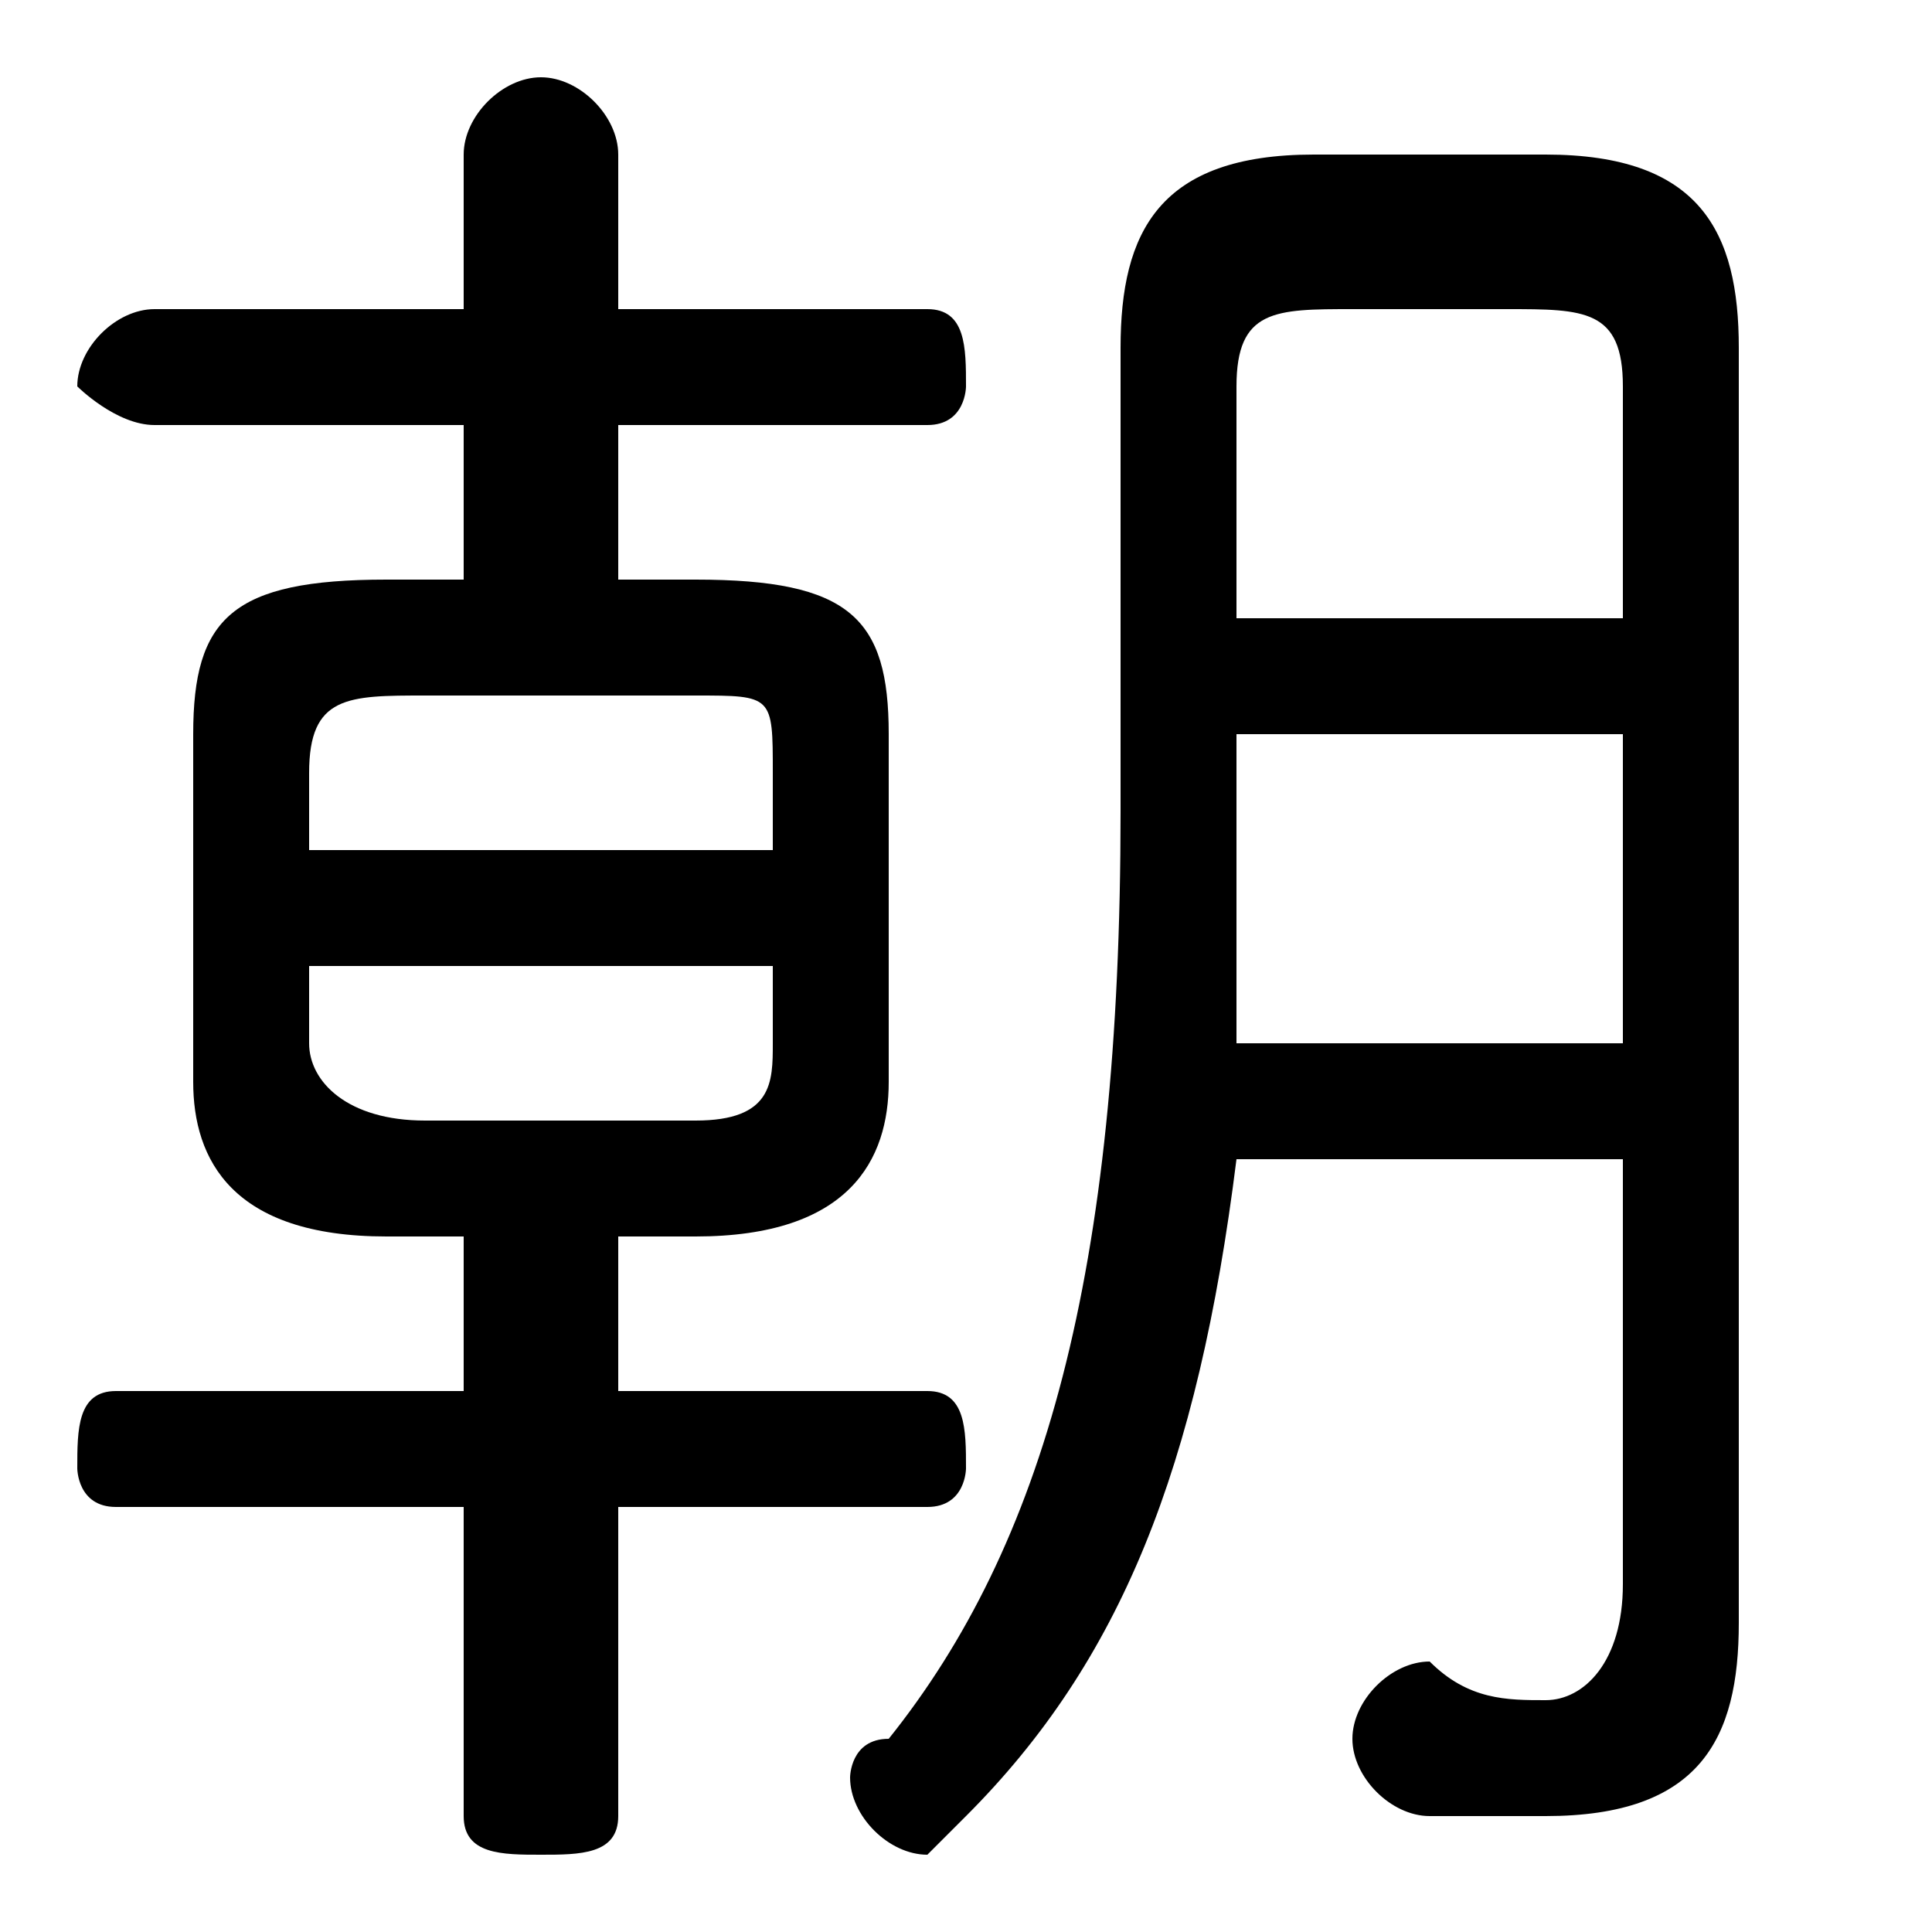 <svg xmlns="http://www.w3.org/2000/svg" viewBox="0 -44.0 50.0 50.0">
    <rect x="0" y="-44.0" width="50.0" height="50.0" fill="#808080" stroke="none"/>
    <g transform="scale(1, -1)">
        <!-- ボディの枠 -->
        <rect x="0" y="-6.0" width="50.0" height="50.0"
            stroke="white" fill="white"/>
        <!-- グリフ座標系の原点 -->
        <circle cx="0" cy="0" r="5" fill="white"/>
        <!-- グリフのアウトライン -->
        <g style="fill:black;stroke:#000000;stroke-width:0;stroke-linecap:round;stroke-linejoin:round;">
        <path d="M 18.0 12.0 C 22.0 12.0 23.0 14.0 23.0 16.0 L 23.0 25.0 C 23.0 28.0 22.0 29.0 18.0 29.0 L 16.0 29.0 L 16.0 33.0 L 24.0 33.0 C 25.0 33.0 25.0 34.0 25.0 34.0 C 25.0 35.0 25.0 36.0 24.0 36.0 L 16.0 36.0 L 16.0 40.0 C 16.0 41.0 15.0 42.0 14.0 42.0 C 13.0 42.0 12.0 41.0 12.0 40.0 L 12.0 36.0 L 4.0 36.0 C 3.0 36.0 2.0 35.0 2.0 34.0 C 2.0 34.0 3.0 33.0 4.0 33.0 L 12.0 33.0 L 12.0 29.0 L 10.0 29.0 C 6.0 29.0 5.0 28.0 5.0 25.0 L 5.0 16.0 C 5.0 14.0 6.0 12.0 10.0 12.0 L 12.0 12.0 L 12.0 8.0 L 3.0 8.0 C 2.0 8.0 2.0 7.0 2.0 6.0 C 2.0 6.0 2.0 5.0 3.0 5.0 L 12.0 5.0 L 12.0 -3.0 C 12.0 -4.0 13.0 -4.0 14.0 -4.0 C 15.0 -4.0 16.0 -4.0 16.0 -3.0 L 16.0 5.0 L 24.0 5.0 C 25.0 5.0 25.0 6.0 25.0 6.0 C 25.0 7.0 25.0 8.0 24.0 8.0 L 16.0 8.0 L 16.0 12.0 Z M 11.0 15.0 C 9.0 15.0 8.0 16.0 8.0 17.0 L 8.0 19.0 L 20.0 19.0 L 20.0 17.0 C 20.0 16.0 20.0 15.0 18.0 15.0 Z M 20.0 22.0 L 8.0 22.0 L 8.0 24.0 C 8.0 26.0 9.0 26.0 11.0 26.0 L 18.0 26.0 C 20.0 26.0 20.0 26.0 20.0 24.0 Z M 42.0 14.0 L 42.0 3.0 C 42.0 1.0 41.0 0.0 40.0 0.0 C 39.0 0.0 38.0 0.0 37.0 1.0 C 36.0 1.0 35.0 -0.0 35.0 -1.0 C 35.0 -2.0 36.0 -3.0 37.0 -3.0 C 38.0 -3.0 39.0 -3.0 40.0 -3.0 C 44.0 -3.0 45.0 -1.0 45.0 2.0 L 45.0 35.0 C 45.0 38.0 44.0 40.0 40.0 40.0 L 34.0 40.0 C 30.0 40.0 29.0 38.0 29.0 35.0 L 29.0 23.0 C 29.0 11.0 27.0 4.0 23.0 -1.0 C 22.0 -1.0 22.0 -2.0 22.0 -2.0 C 22.0 -3.0 23.0 -4.0 24.0 -4.0 C 24.0 -4.0 25.0 -3.0 25.0 -3.0 C 29.0 1.0 31.0 6.0 32.0 14.0 Z M 32.0 17.0 C 32.0 19.0 32.0 21.0 32.0 23.0 L 32.0 25.0 L 42.0 25.0 L 42.0 17.0 Z M 32.0 28.0 L 32.0 34.0 C 32.0 36.0 33.0 36.0 35.0 36.0 L 39.0 36.0 C 41.0 36.0 42.0 36.0 42.0 34.0 L 42.0 28.0 Z"/>
    </g>
    </g>
</svg>
